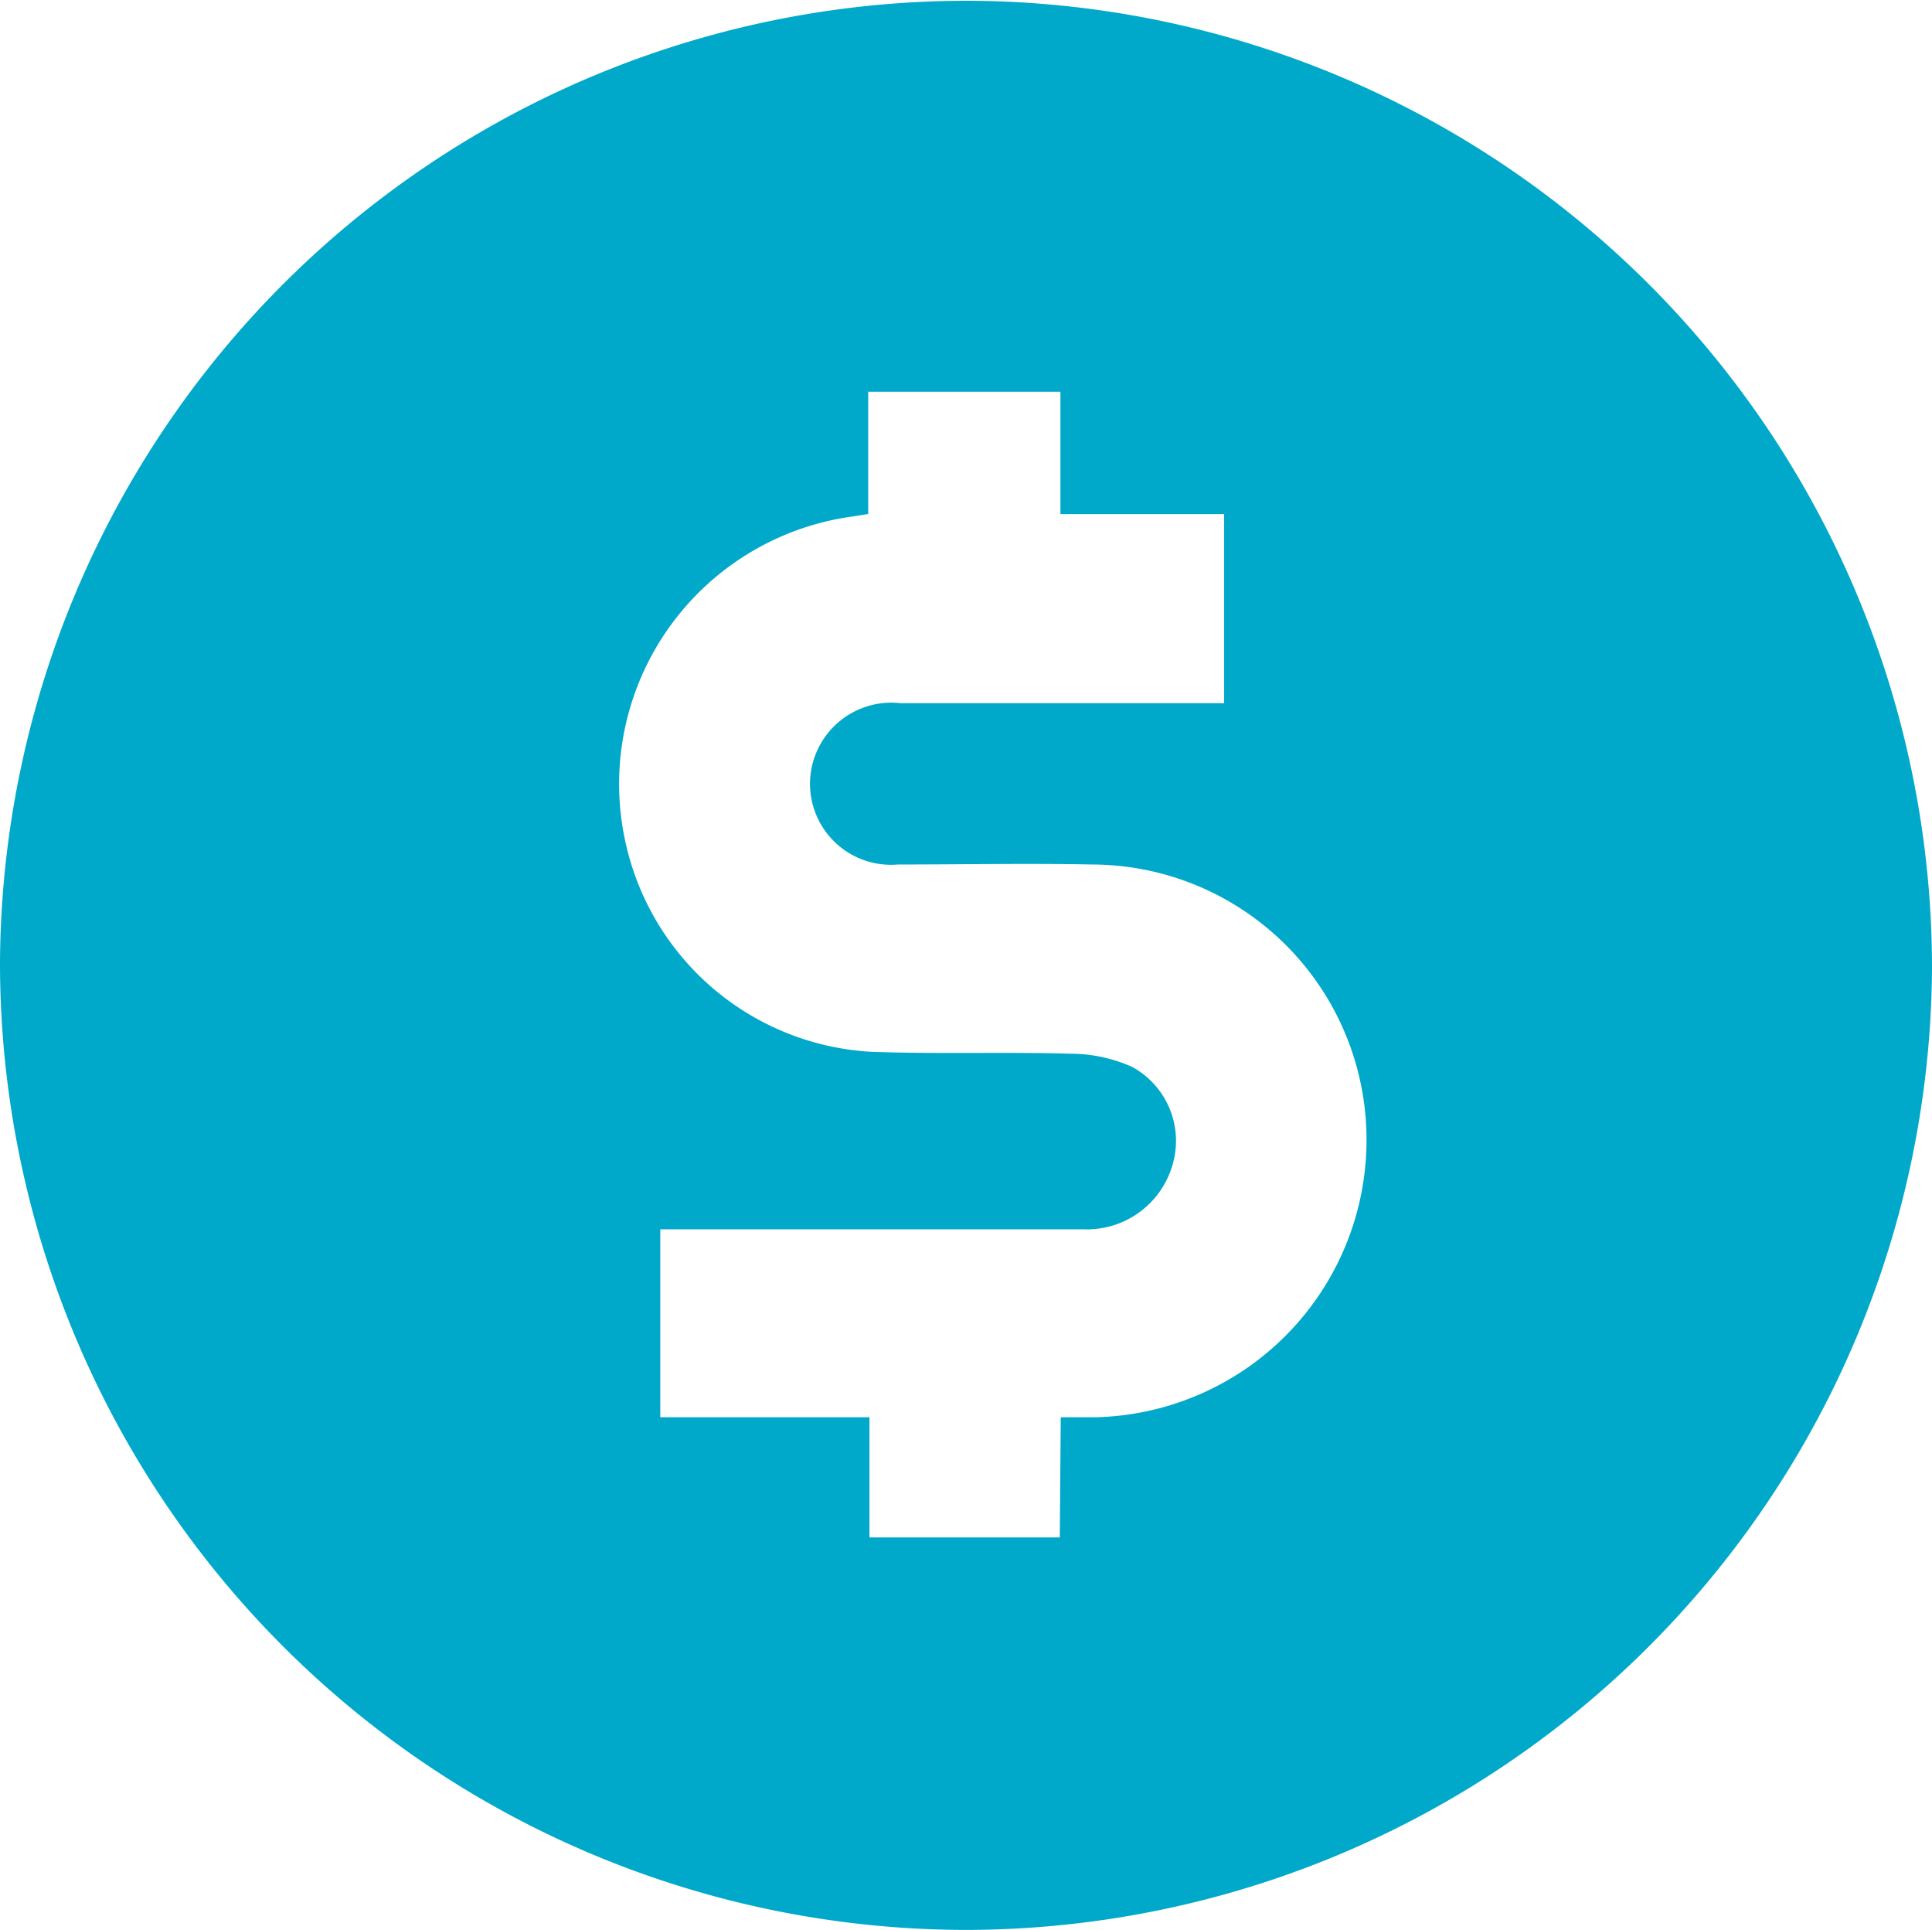 <svg xmlns="http://www.w3.org/2000/svg" width="12.061" height="12.046" viewBox="0 0 12.061 12.046">
  <path id="Path_81024" data-name="Path 81024" d="M-11.985,863.8a6.038,6.038,0,0,1-6.022-6.041,6.037,6.037,0,0,1,6.079-6,6.038,6.038,0,0,1,5.982,6.041A6.038,6.038,0,0,1-11.985,863.8Zm.6-3.2c.088,0,.154,0,.22,0a1.732,1.732,0,0,0,1.687-1.65,1.718,1.718,0,0,0-1.712-1.8c-.4-.008-.807,0-1.211,0a.506.506,0,0,1-.548-.541.508.508,0,0,1,.563-.466c.476,0,.953,0,1.429,0h.592v-1.18h-1.022v-.764h-1.2v.763l-.092.015a1.685,1.685,0,0,0-1.413,2.078,1.666,1.666,0,0,0,1.523,1.264c.416.015.834,0,1.25.012a.943.943,0,0,1,.381.083.526.526,0,0,1,.25.613.556.556,0,0,1-.556.4c-.807,0-1.615,0-2.422,0h-.219V860.6h1.306v.75h1.188Z" transform="translate(18.007 -851.754)" fill="#00a9ca"/>
</svg>

